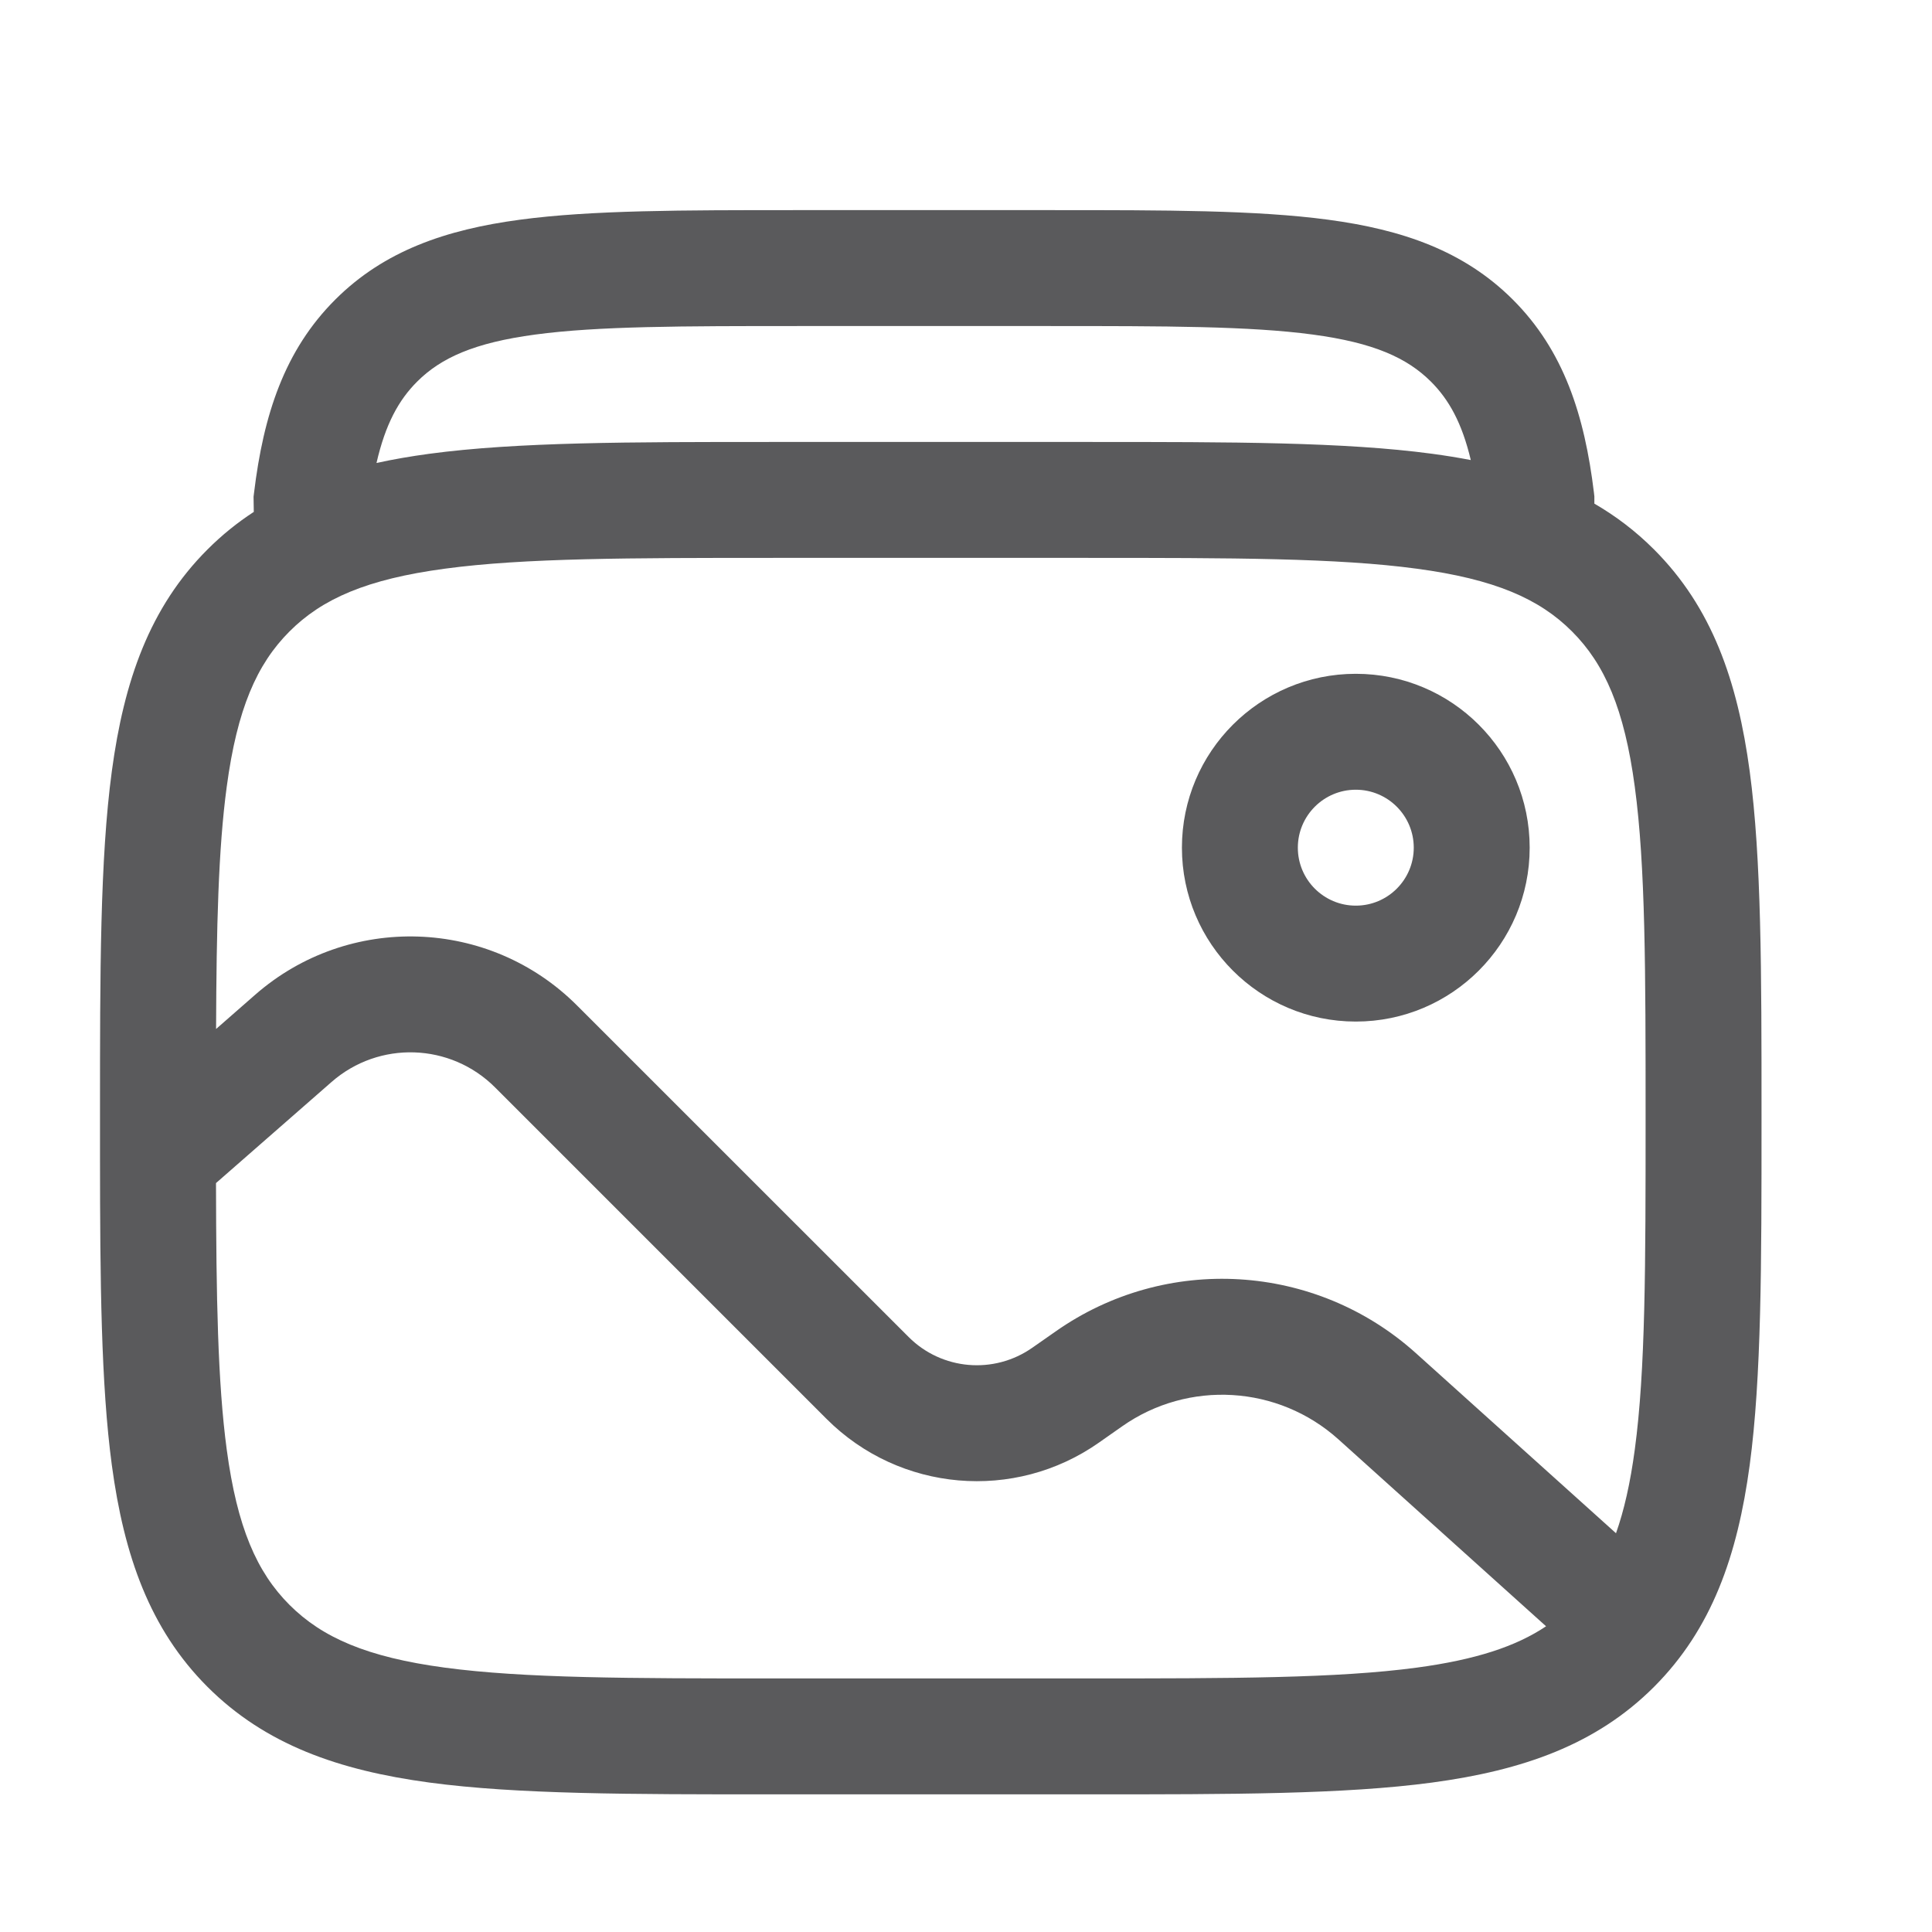 <svg width="25" height="25" viewBox="0 0 25 25" fill="none" xmlns="http://www.w3.org/2000/svg">
<path fill-rule="evenodd" clip-rule="evenodd" d="M17.186 2.843C16.261 2.719 15.084 2.719 13.617 2.719H10.296C8.829 2.719 7.652 2.719 6.728 2.843C5.771 2.971 4.973 3.244 4.34 3.875C3.68 4.533 3.409 5.37 3.287 6.379L3.281 6.428L3.284 6.624C3.072 6.762 2.872 6.923 2.685 7.11C1.937 7.858 1.605 8.807 1.447 9.98C1.294 11.119 1.294 12.575 1.294 14.412V14.525L1.294 14.958C1.295 16.582 1.307 17.915 1.447 18.958C1.605 20.13 1.937 21.079 2.685 21.828C3.434 22.576 4.383 22.908 5.555 23.066C6.694 23.219 8.15 23.219 9.988 23.219H14.101C15.938 23.219 17.394 23.219 18.533 23.066C19.706 22.908 20.655 22.576 21.403 21.828C22.151 21.079 22.483 20.13 22.641 18.958C22.794 17.819 22.794 16.363 22.794 14.525V14.412C22.794 12.575 22.794 11.119 22.641 9.98C22.483 8.807 22.151 7.858 21.403 7.11C21.166 6.873 20.909 6.678 20.631 6.517V6.424L20.626 6.379C20.504 5.37 20.234 4.533 19.574 3.875C18.941 3.244 18.143 2.971 17.186 2.843ZM2.795 15.309C2.798 16.784 2.817 17.888 2.934 18.758C3.069 19.764 3.323 20.344 3.746 20.767C4.169 21.19 4.749 21.444 5.755 21.579C6.783 21.717 8.137 21.719 10.044 21.719H14.044C15.951 21.719 17.306 21.717 18.333 21.579C19.097 21.476 19.616 21.305 20.006 21.044L17.319 18.625C16.539 17.924 15.378 17.854 14.52 18.457L14.222 18.666C13.129 19.435 11.641 19.306 10.696 18.361L6.406 14.071C5.829 13.494 4.904 13.463 4.29 14.001L2.795 15.309ZM18.322 17.51L20.911 19.84C21.016 19.543 21.096 19.19 21.154 18.758C21.293 17.73 21.294 16.376 21.294 14.469C21.294 12.562 21.293 11.207 21.154 10.18C21.019 9.174 20.765 8.594 20.342 8.171C19.919 7.747 19.339 7.494 18.333 7.359C17.306 7.22 15.951 7.219 14.044 7.219H10.044C8.137 7.219 6.783 7.22 5.755 7.359C4.749 7.494 4.169 7.747 3.746 8.171C3.323 8.594 3.069 9.174 2.934 10.18C2.825 10.987 2.801 11.995 2.796 13.315L3.302 12.872C4.51 11.815 6.332 11.875 7.467 13.011L11.757 17.3C12.186 17.73 12.862 17.788 13.359 17.439L13.658 17.23C15.088 16.224 17.023 16.341 18.322 17.51ZM5.399 4.937C5.159 5.176 4.987 5.489 4.872 5.991C5.091 5.943 5.318 5.904 5.555 5.872C6.694 5.719 8.15 5.719 9.988 5.719H14.101C15.938 5.719 17.394 5.719 18.533 5.872C18.704 5.895 18.871 5.922 19.032 5.953C18.918 5.473 18.749 5.17 18.515 4.937C18.207 4.631 17.778 4.435 16.986 4.329C16.173 4.22 15.097 4.219 13.562 4.219H10.351C8.816 4.219 7.74 4.22 6.927 4.329C6.135 4.435 5.706 4.631 5.399 4.937Z" fill="#5A5A5C"/>
<path fill-rule="evenodd" clip-rule="evenodd" d="M17.544 8.719C16.302 8.719 15.294 9.726 15.294 10.969C15.294 12.211 16.302 13.219 17.544 13.219C18.787 13.219 19.794 12.211 19.794 10.969C19.794 9.726 18.787 8.719 17.544 8.719ZM17.544 10.219C17.13 10.219 16.794 10.555 16.794 10.969C16.794 11.383 17.13 11.719 17.544 11.719C17.958 11.719 18.294 11.383 18.294 10.969C18.294 10.555 17.958 10.219 17.544 10.219Z" fill="#5A5A5C"/>
</svg>

